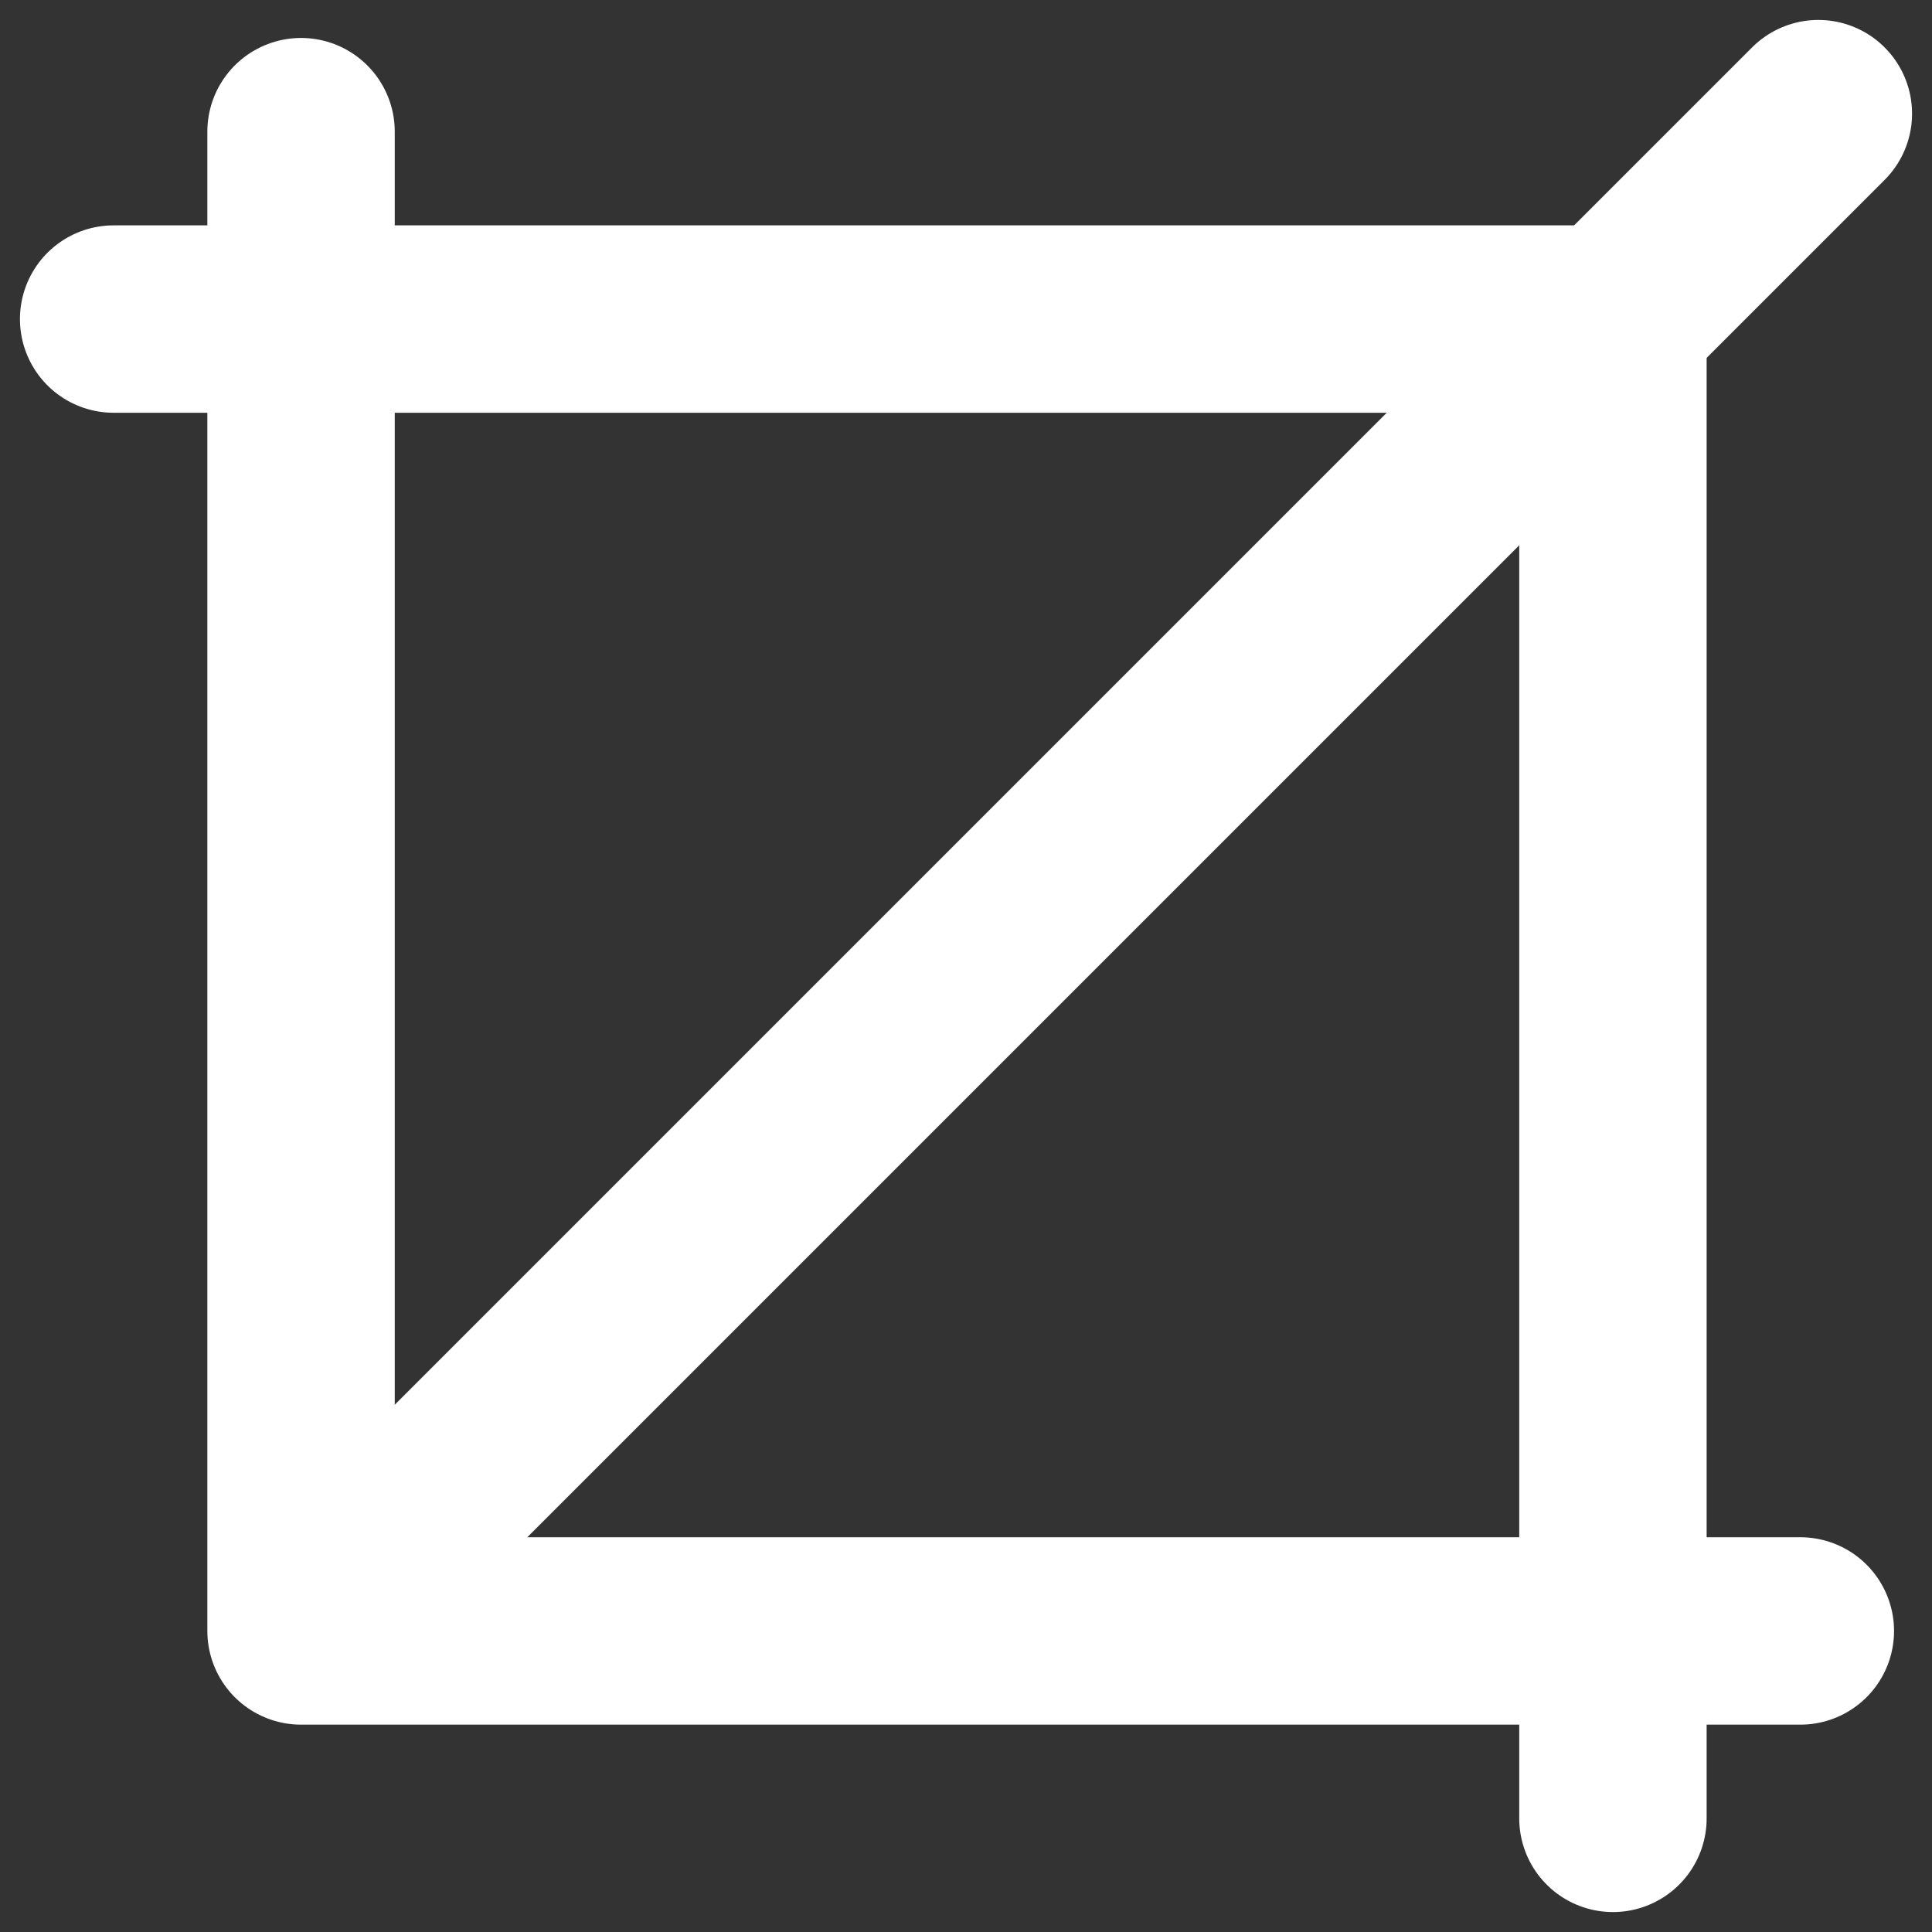 <svg width="34" height="34" viewBox="0 0 34 34" fill="none" xmlns="http://www.w3.org/2000/svg">
<rect x="0" y="0" width="34" height="34" fill="#333333" stroke="none"/>
<path d="M2 5.615H28.385V32" stroke="white" stroke-width="3.298" stroke-linecap="round" stroke-linejoin="round"/>
<path d="M5.75 28.25L32 2" stroke="white" stroke-width="3.298" stroke-linecap="round" stroke-linejoin="round"/>
<path d="M31.683 28.702H5.298V2.317" stroke="white" stroke-width="3.298" stroke-linecap="round" stroke-linejoin="round"/>
</svg>
